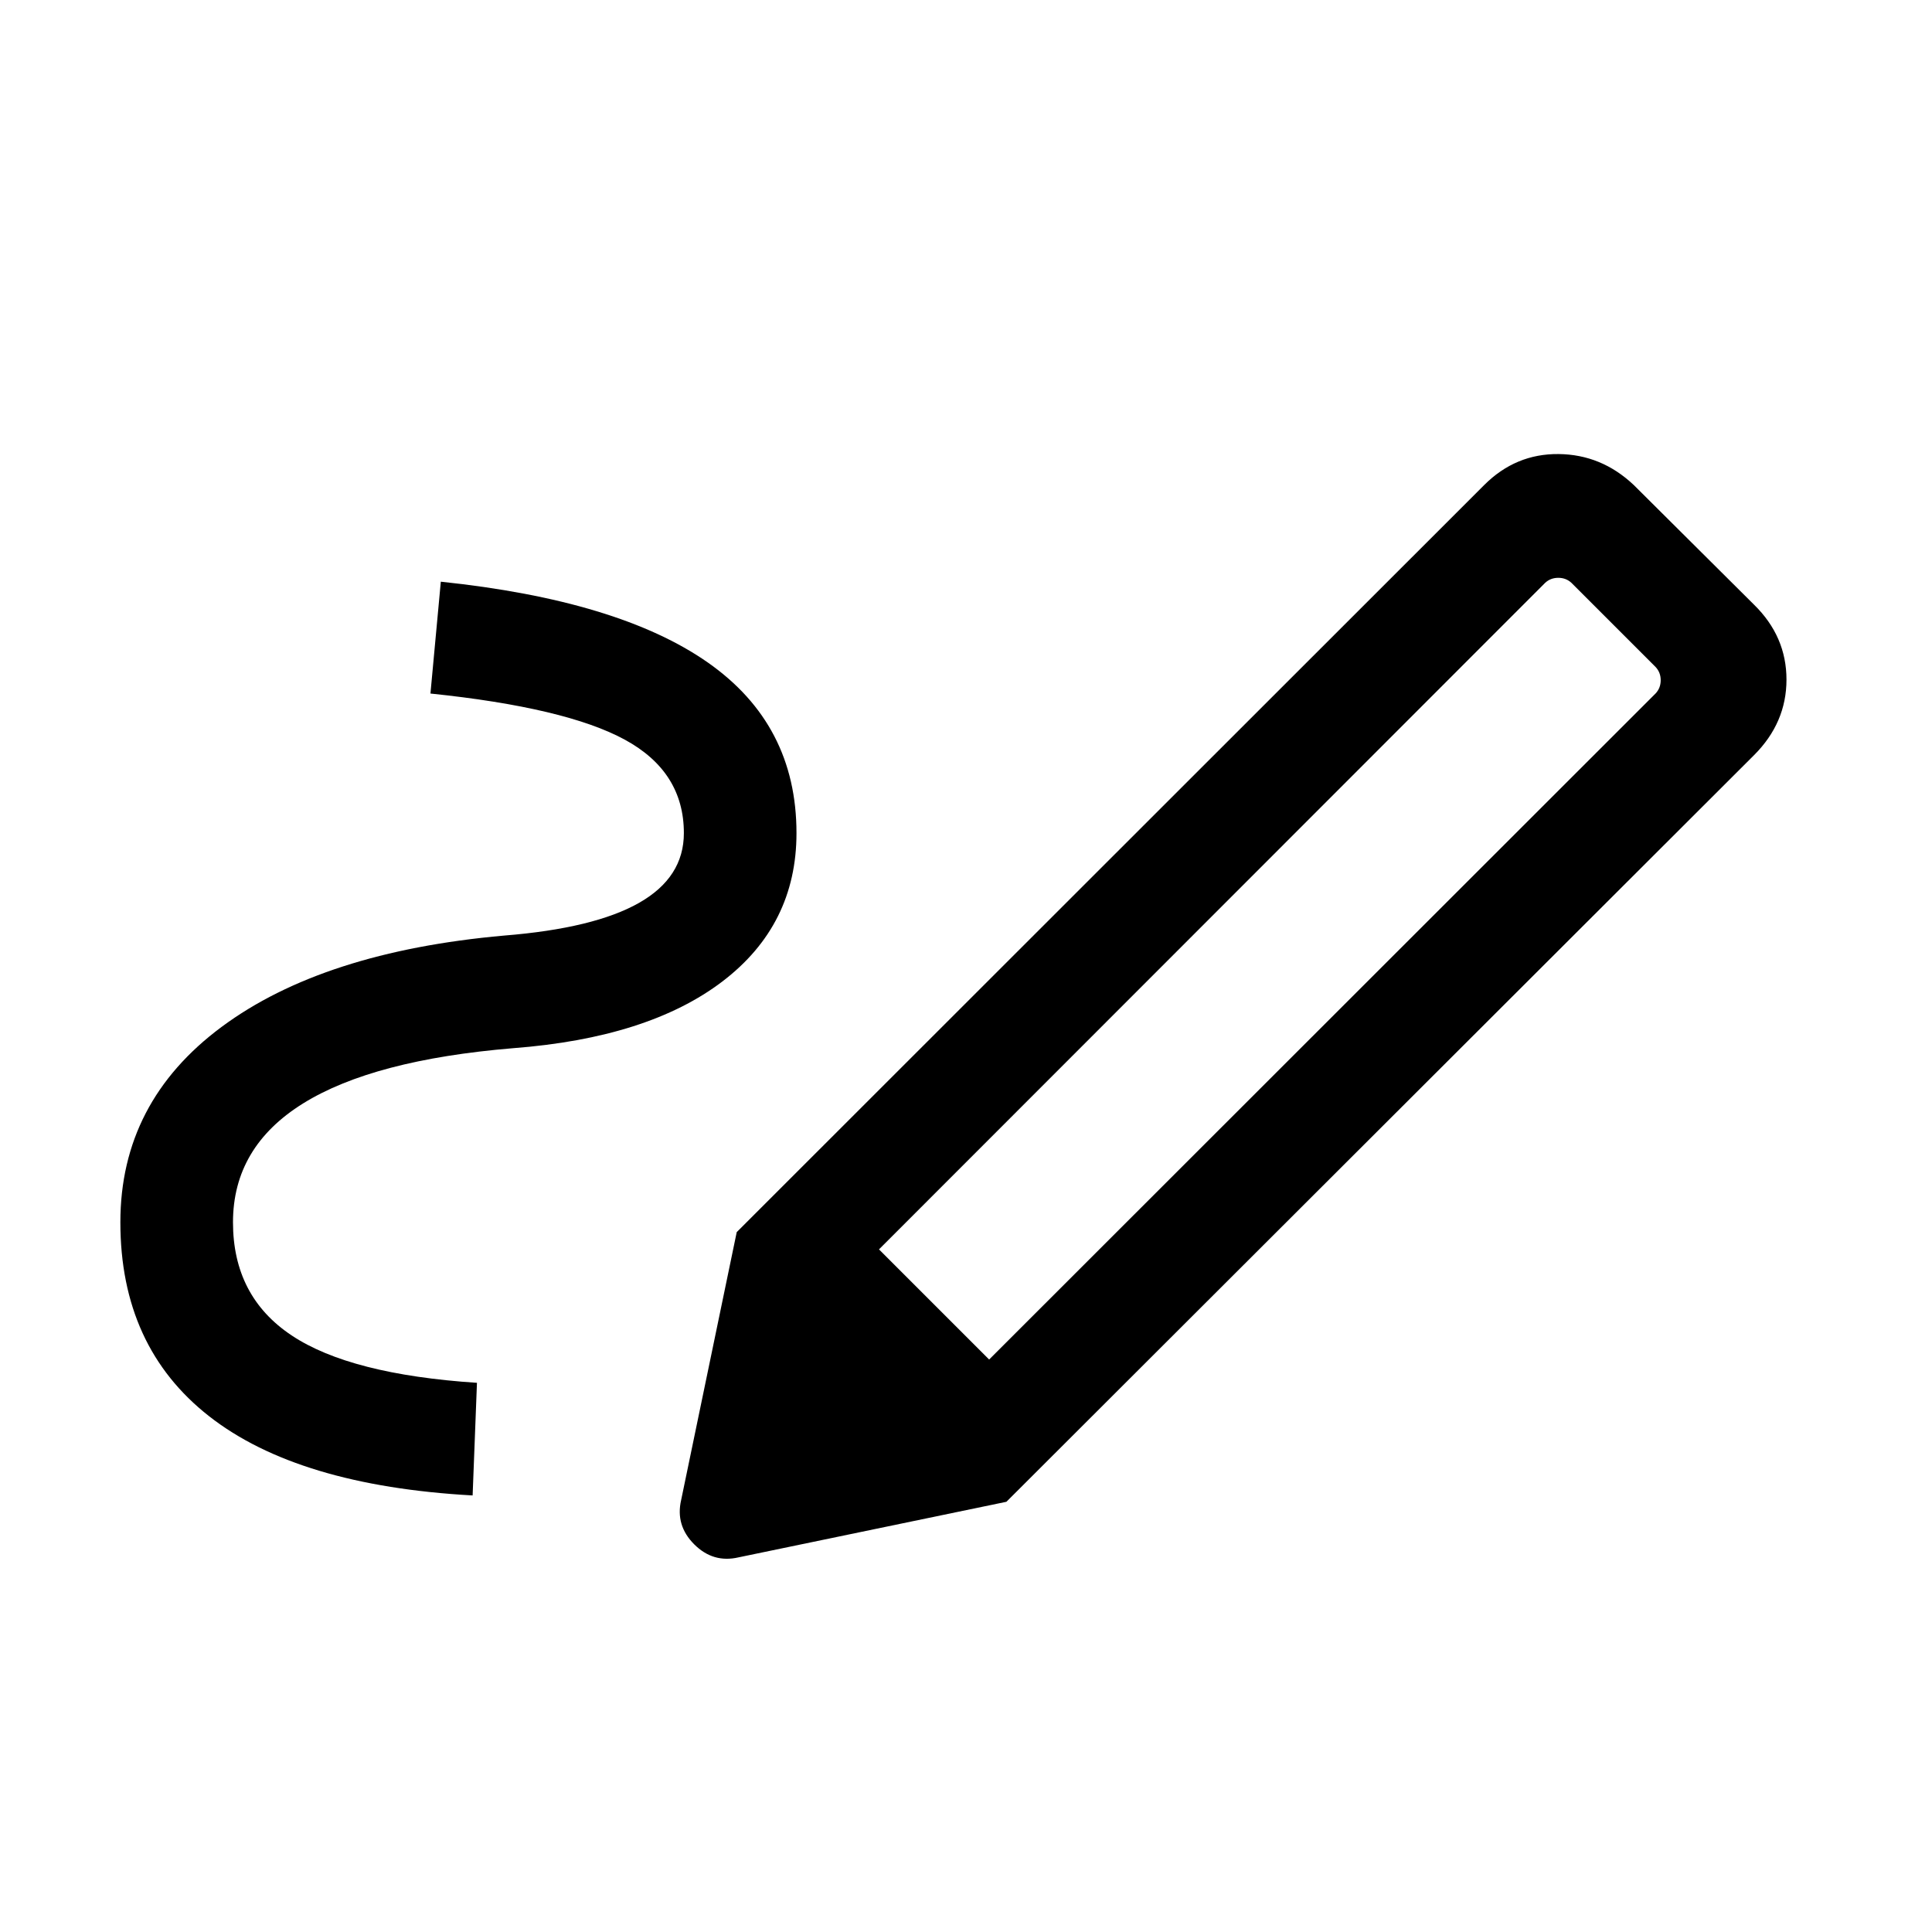 <svg xmlns="http://www.w3.org/2000/svg" height="24" viewBox="0 -960 960 960" width="24"><path d="m491.499-284.461 331.192-331q2.5-2.693 2.5-6.539 0-3.846-2.5-6.539l-41.845-41.845q-2.692-2.5-6.539-2.5-3.846 0-6.539 2.5l-331 331.192 54.731 54.731Zm-256.653 67.537q-86.807-4.807-130.922-39.346-44.115-34.538-44.115-96.384 0-59.769 50.346-97.115t140.307-45.346q44.731-3.577 67.039-16.231 22.308-12.654 22.308-34.692 0-30.462-29.346-46.424t-96.577-22.923l5.154-55.576q88.499 9.27 132.614 40.116 44.115 30.846 44.115 84.807 0 45.692-36.827 73.73-36.826 28.038-104.018 33.154-69.424 5.769-104.289 27.423-34.866 21.654-34.866 59.077 0 36.808 29.135 56.212 29.134 19.404 92.096 23.558l-2.154 55.96Zm265.229 3.154L366.077-347.768 737.5-718.998q15.577-15.577 36.903-15.385 21.327.193 37.404 15.385l59.806 59.498q16.077 15.769 16.077 37.192 0 21.423-16.077 37.5L500.075-213.77Zm-133.113 27.615q-12.615 2.923-22.019-6.481-9.404-9.403-6.481-22.019l27.615-133.113L500.075-213.77l-133.113 27.615Z"/></svg>